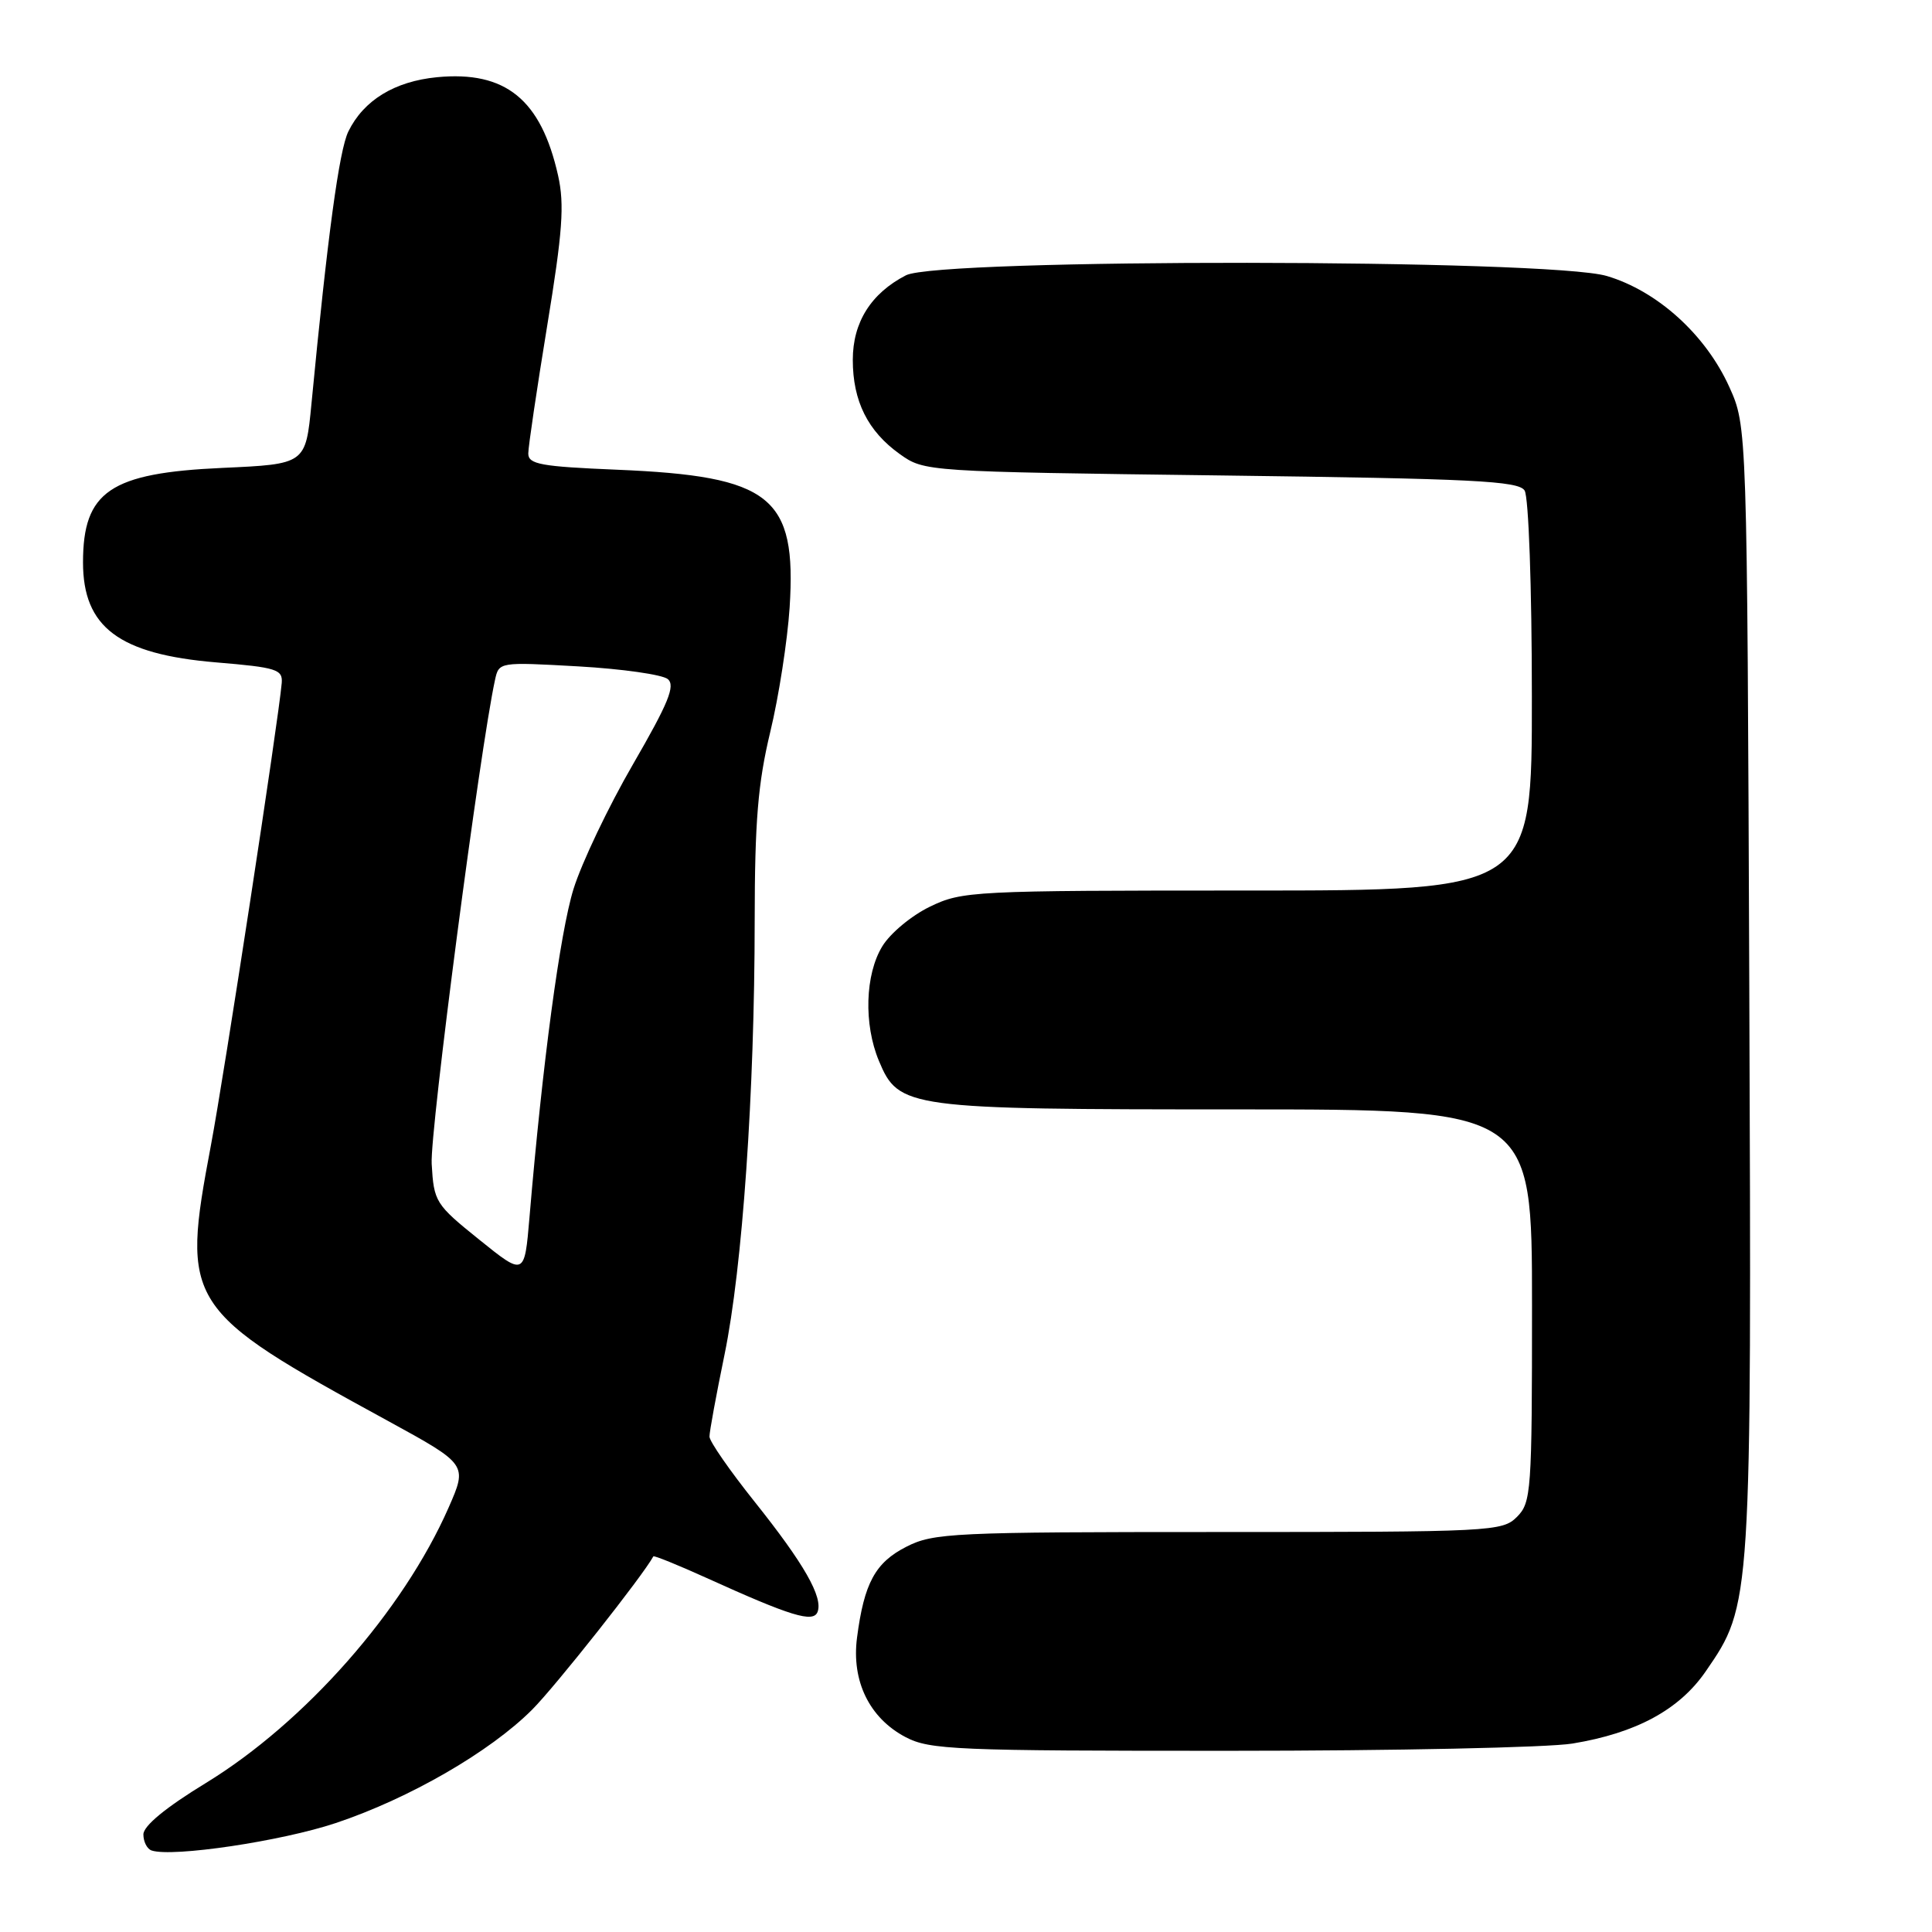 <?xml version="1.0" encoding="UTF-8" standalone="no"?>
<!DOCTYPE svg PUBLIC "-//W3C//DTD SVG 1.1//EN" "http://www.w3.org/Graphics/SVG/1.1/DTD/svg11.dtd" >
<svg xmlns="http://www.w3.org/2000/svg" xmlns:xlink="http://www.w3.org/1999/xlink" version="1.1" viewBox="0 0 256 256">
 <g >
 <path fill="currentColor"
d=" M 44.50 241.56 C 54.22 238.31 64.91 232.14 70.50 226.55 C 73.58 223.47 85.21 208.76 86.57 206.23 C 86.65 206.08 89.81 207.36 93.61 209.08 C 104.81 214.16 107.76 215.06 108.33 213.59 C 109.08 211.64 106.55 207.21 100.00 199.00 C 96.71 194.88 94.01 190.99 94.01 190.36 C 94.00 189.73 94.90 184.85 96.00 179.51 C 98.38 167.96 99.99 144.79 100.00 122.00 C 100.01 108.83 100.43 103.79 102.06 97.00 C 103.19 92.33 104.34 84.90 104.63 80.50 C 105.57 65.79 102.20 63.09 81.75 62.24 C 71.66 61.82 70.00 61.52 70.00 60.09 C 70.00 59.18 71.13 51.58 72.50 43.20 C 74.55 30.70 74.81 27.12 73.95 23.26 C 71.69 13.18 66.99 9.36 57.91 10.23 C 52.28 10.78 48.19 13.28 46.16 17.42 C 44.94 19.90 43.40 31.29 41.27 53.50 C 40.50 61.50 40.50 61.50 29.45 62.00 C 14.60 62.67 11.00 65.11 11.00 74.52 C 11.00 83.11 15.76 86.69 28.64 87.77 C 36.66 88.44 37.48 88.70 37.33 90.51 C 36.91 95.38 29.70 142.50 27.94 151.80 C 23.98 172.83 24.44 173.55 51.39 188.27 C 61.95 194.05 61.95 194.05 59.44 199.77 C 53.41 213.48 40.41 228.22 27.29 236.25 C 21.96 239.50 19.00 241.94 19.00 243.07 C 19.00 244.04 19.49 245.00 20.09 245.20 C 22.85 246.12 37.29 243.97 44.50 241.56 Z  M 208.36 231.03 C 216.81 229.64 222.52 226.55 226.02 221.46 C 232.11 212.62 232.10 212.69 231.79 130.83 C 231.50 56.50 231.50 56.50 229.14 51.27 C 226.01 44.35 219.62 38.56 212.91 36.57 C 205.27 34.30 124.41 34.22 120.04 36.48 C 115.41 38.87 113.00 42.71 113.00 47.68 C 113.00 53.16 114.99 57.14 119.23 60.17 C 122.49 62.49 122.63 62.50 161.79 63.00 C 195.25 63.43 201.22 63.72 202.02 65.00 C 202.55 65.84 202.98 77.79 202.98 92.25 C 203.00 118.00 203.00 118.00 165.32 118.00 C 128.87 118.00 127.49 118.07 123.22 120.14 C 120.79 121.31 117.95 123.67 116.91 125.39 C 114.63 129.12 114.43 135.71 116.46 140.57 C 119.09 146.86 120.13 147.00 163.97 147.00 C 203.00 147.00 203.00 147.00 203.00 173.00 C 203.00 197.67 202.90 199.10 201.00 201.00 C 199.07 202.93 197.67 203.00 161.46 203.00 C 126.23 203.00 123.69 203.12 120.10 204.95 C 115.97 207.05 114.50 209.77 113.56 217.00 C 112.81 222.75 115.20 227.65 119.98 230.17 C 123.19 231.86 126.58 232.00 162.98 231.99 C 184.72 231.99 205.14 231.56 208.36 231.03 Z  M 63.50 164.26 C 57.69 159.58 57.49 159.26 57.20 154.22 C 56.95 150.00 63.61 99.16 65.59 90.10 C 66.11 87.71 66.13 87.71 76.64 88.30 C 82.43 88.63 87.76 89.39 88.48 89.98 C 89.52 90.85 88.58 93.14 83.87 101.28 C 80.61 106.90 77.07 114.34 75.99 117.81 C 74.21 123.55 71.88 140.89 70.16 161.30 C 69.50 169.09 69.50 169.09 63.50 164.26 Z "/>
</g>
</svg>